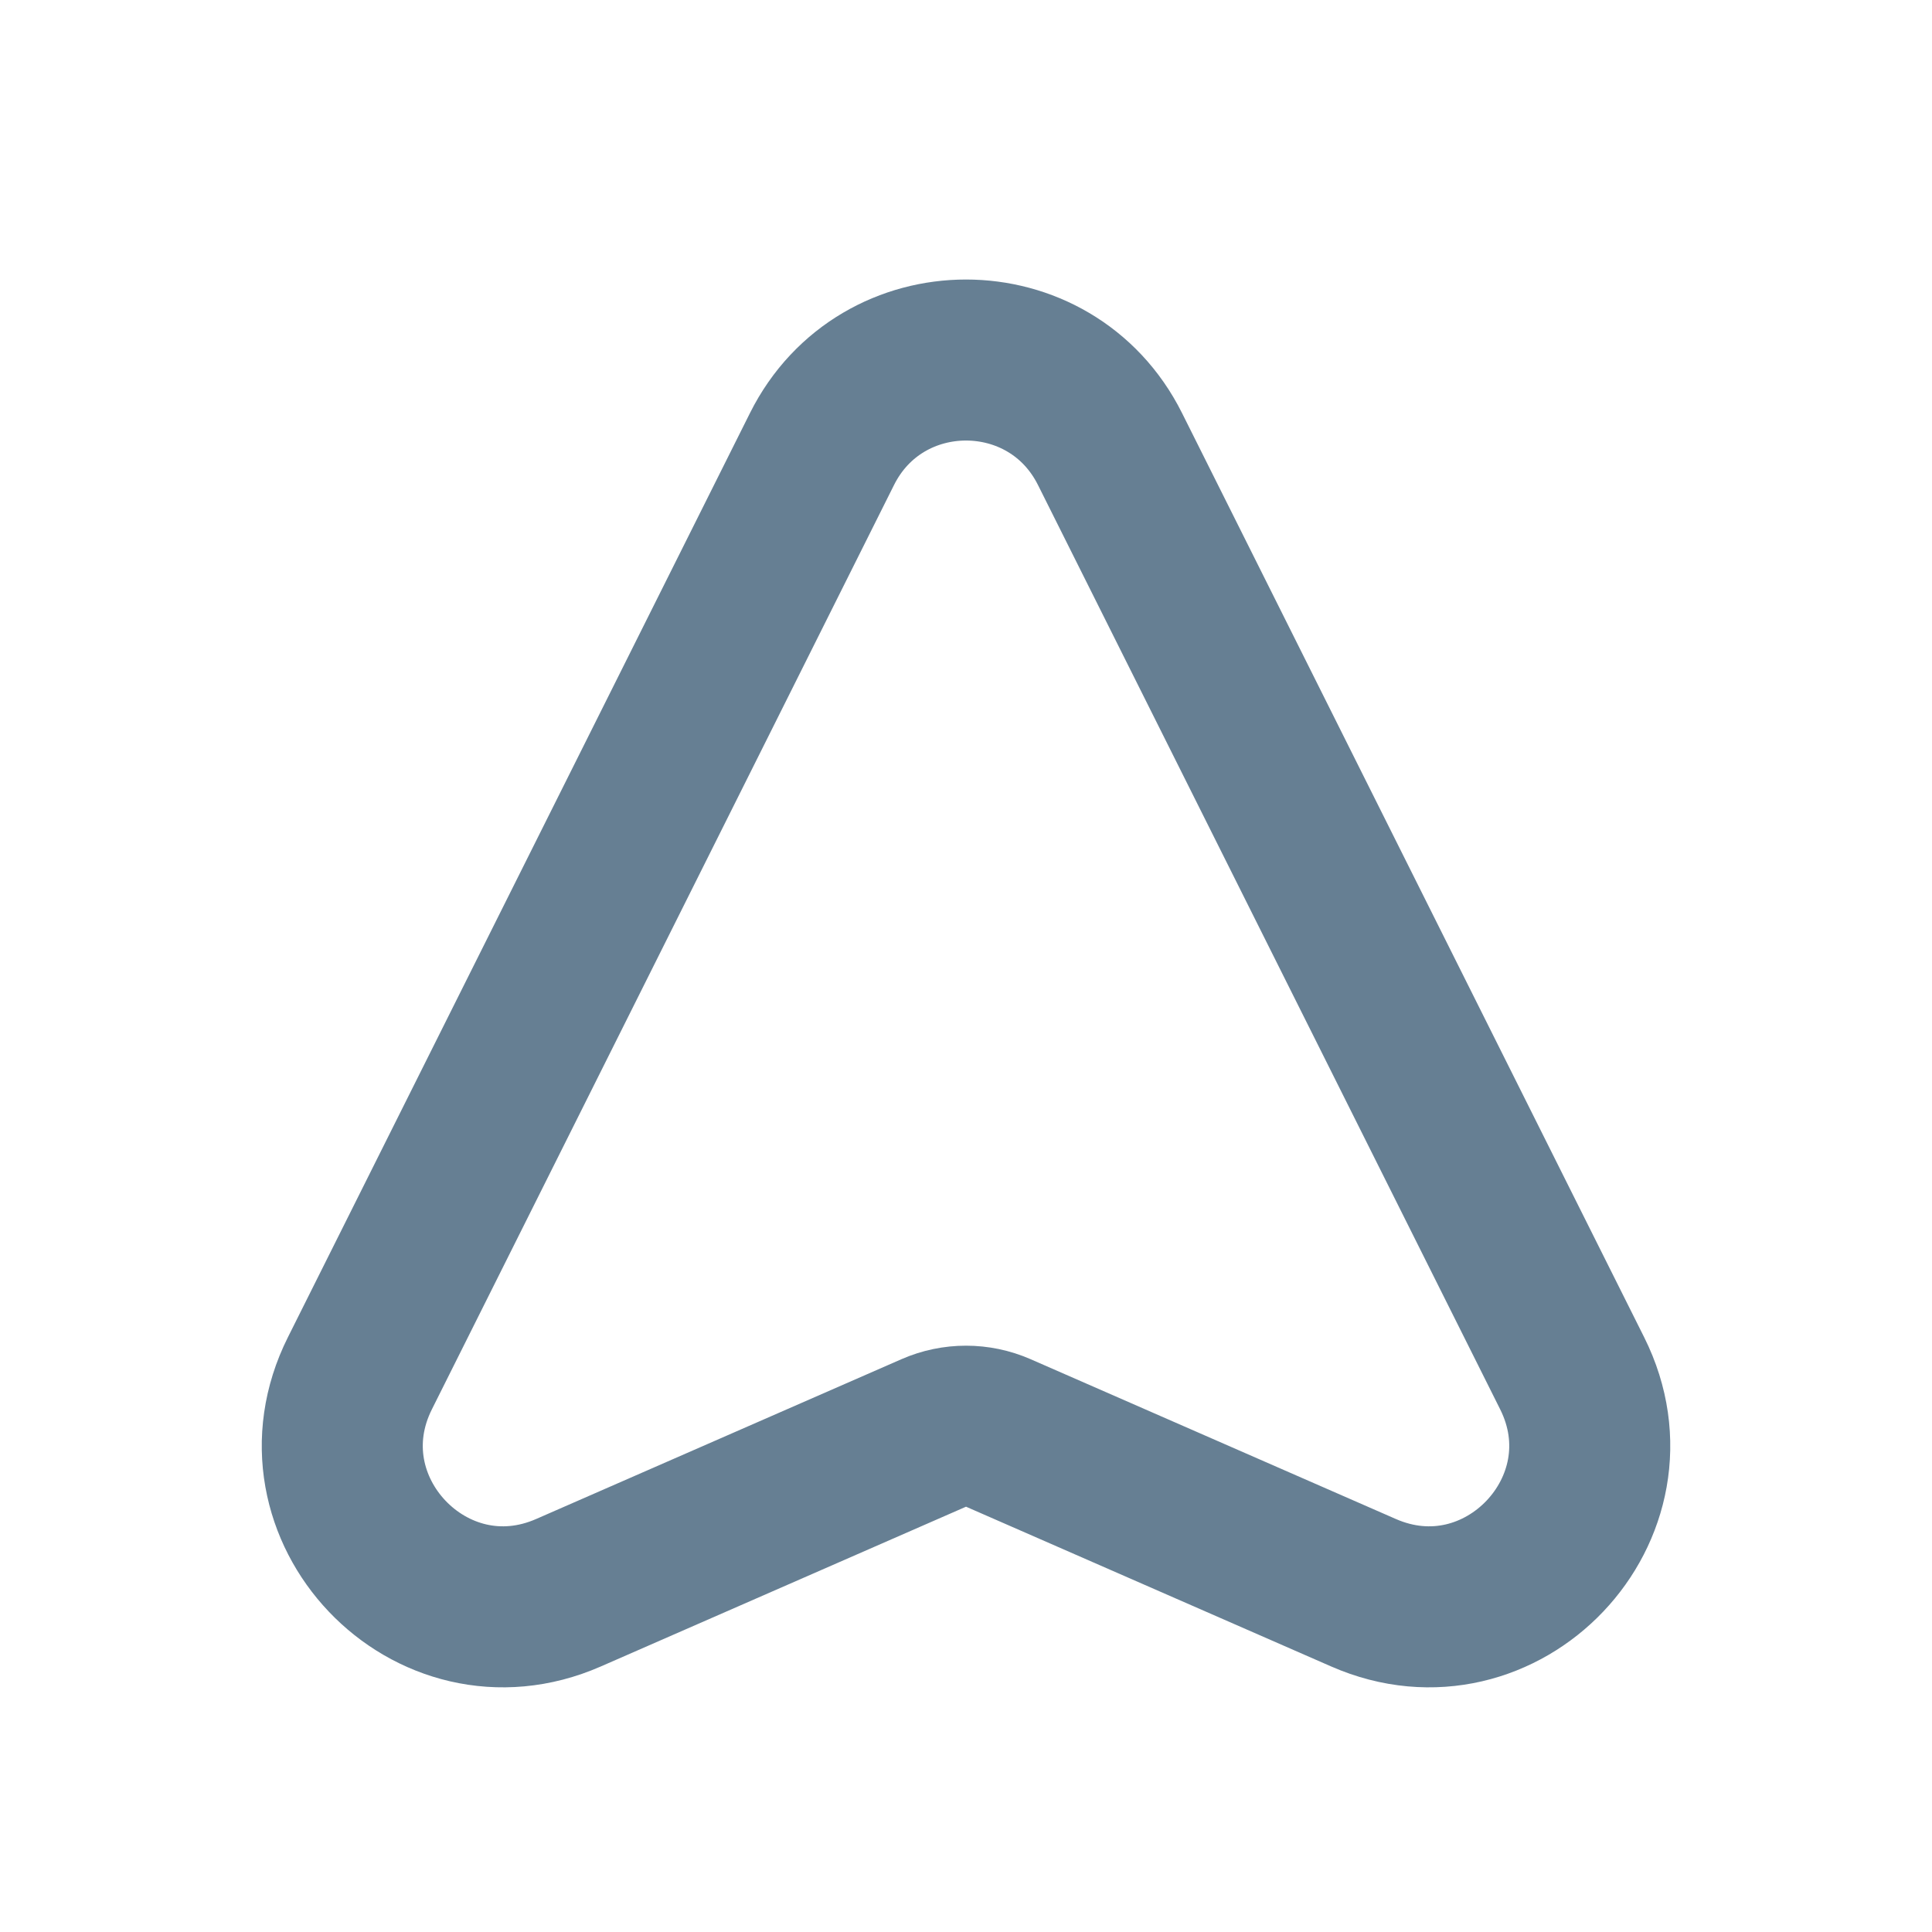 <svg width="32" height="32" viewBox="0 0 32 32" fill="none" xmlns="http://www.w3.org/2000/svg">
<g id="Navigation">
<path id="Vector 200" d="M5.961 22.746L13.615 7.437C14.598 5.472 17.402 5.472 18.385 7.437L26.04 22.746C27.155 24.977 24.87 27.381 22.585 26.381L16.535 23.734C16.194 23.585 15.806 23.585 15.466 23.734L9.415 26.381C7.13 27.381 4.845 24.977 5.961 22.746Z" stroke="#667F93" stroke-width="2.667" stroke-linecap="round" stroke-linejoin="round"/>
</g>
</svg>
